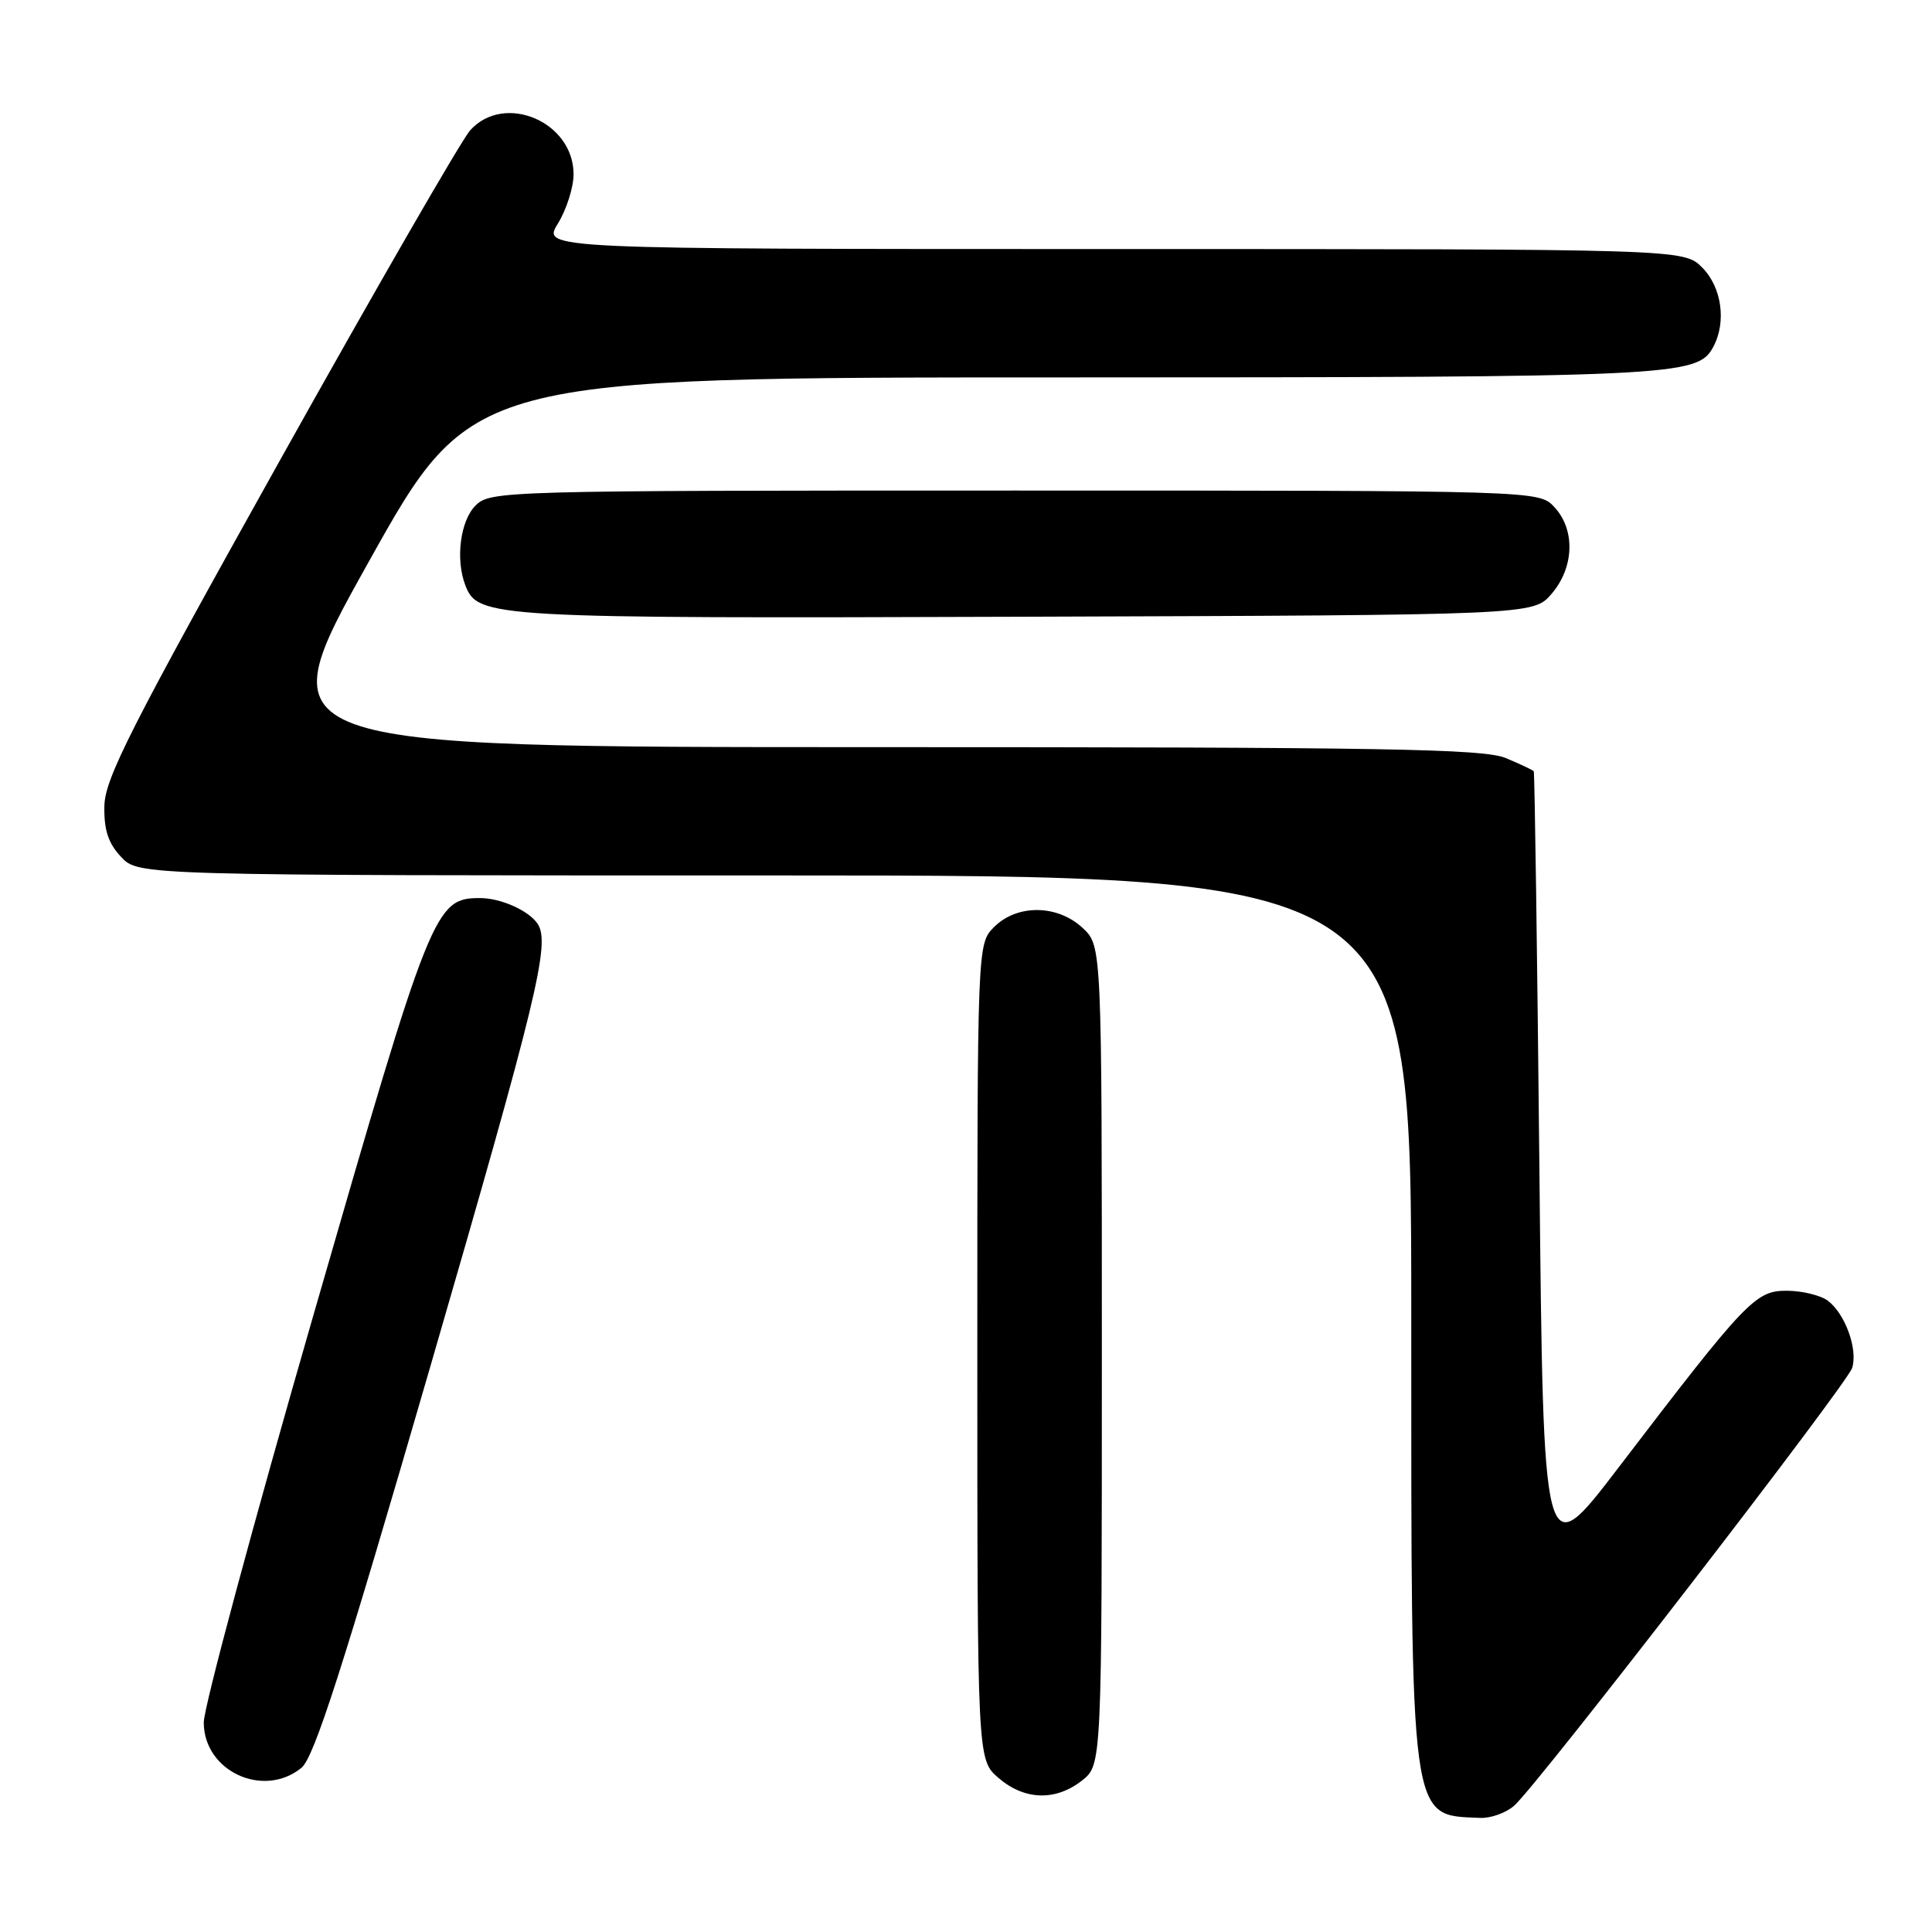 <?xml version="1.0" encoding="UTF-8" standalone="no"?>
<!DOCTYPE svg PUBLIC "-//W3C//DTD SVG 1.1//EN" "http://www.w3.org/Graphics/SVG/1.1/DTD/svg11.dtd" >
<svg xmlns="http://www.w3.org/2000/svg" xmlns:xlink="http://www.w3.org/1999/xlink" version="1.1" viewBox="0 0 256 256">
 <g >
 <path fill="currentColor"
d=" M 200.65 239.25 C 203.84 236.40 244.73 183.43 245.42 181.26 C 246.20 178.80 244.51 174.11 242.21 172.36 C 241.27 171.65 238.85 171.05 236.83 171.03 C 232.61 171.00 231.48 172.18 214.43 194.50 C 204.50 207.50 204.50 207.50 203.98 155.00 C 203.69 126.12 203.35 102.36 203.23 102.20 C 203.10 102.03 201.44 101.25 199.53 100.45 C 196.60 99.22 183.60 99.00 115.60 99.00 C 35.14 99.00 35.14 99.00 48.82 74.51 C 62.50 50.01 62.50 50.01 141.10 50.01 C 222.24 50.00 224.93 49.87 227.02 45.96 C 228.79 42.66 228.14 38.05 225.55 35.45 C 223.09 33.00 223.09 33.00 147.46 33.00 C 71.84 33.00 71.84 33.00 73.92 29.63 C 75.06 27.78 76.00 24.83 76.00 23.09 C 76.00 16.13 66.86 12.24 62.31 17.25 C 61.19 18.49 49.84 38.17 37.09 61.00 C 17.31 96.43 13.91 103.13 13.83 106.80 C 13.77 109.99 14.34 111.73 16.05 113.55 C 18.35 116.00 18.35 116.00 102.67 116.00 C 187.00 116.00 187.00 116.00 187.00 174.16 C 187.00 242.29 186.75 240.47 196.10 240.88 C 197.53 240.95 199.57 240.21 200.65 239.25 Z  M 143.37 235.93 C 146.00 233.85 146.00 233.85 146.00 179.60 C 146.00 125.35 146.00 125.35 143.47 122.97 C 140.14 119.85 134.78 119.78 131.73 122.83 C 129.50 125.06 129.50 125.06 129.50 179.11 C 129.50 233.17 129.50 233.17 132.31 235.59 C 135.75 238.55 139.87 238.68 143.37 235.93 Z  M 39.94 234.25 C 41.62 232.88 45.36 221.26 57.04 181.00 C 71.23 132.09 72.95 124.98 71.23 122.40 C 70.07 120.66 66.36 119.00 63.62 119.00 C 57.61 119.00 57.12 120.21 41.59 174.05 C 33.56 201.86 27.00 226.23 27.00 228.23 C 27.00 234.69 34.88 238.35 39.94 234.25 Z  M 205.59 78.69 C 208.60 75.19 208.76 70.19 205.96 67.19 C 203.92 65.00 203.92 65.00 134.46 65.00 C 66.33 65.00 64.96 65.04 63.00 67.00 C 60.99 69.01 60.34 74.11 61.65 77.53 C 63.31 81.87 64.90 81.96 135.84 81.72 C 203.17 81.50 203.17 81.50 205.59 78.69 Z "/>
</g>
</svg>